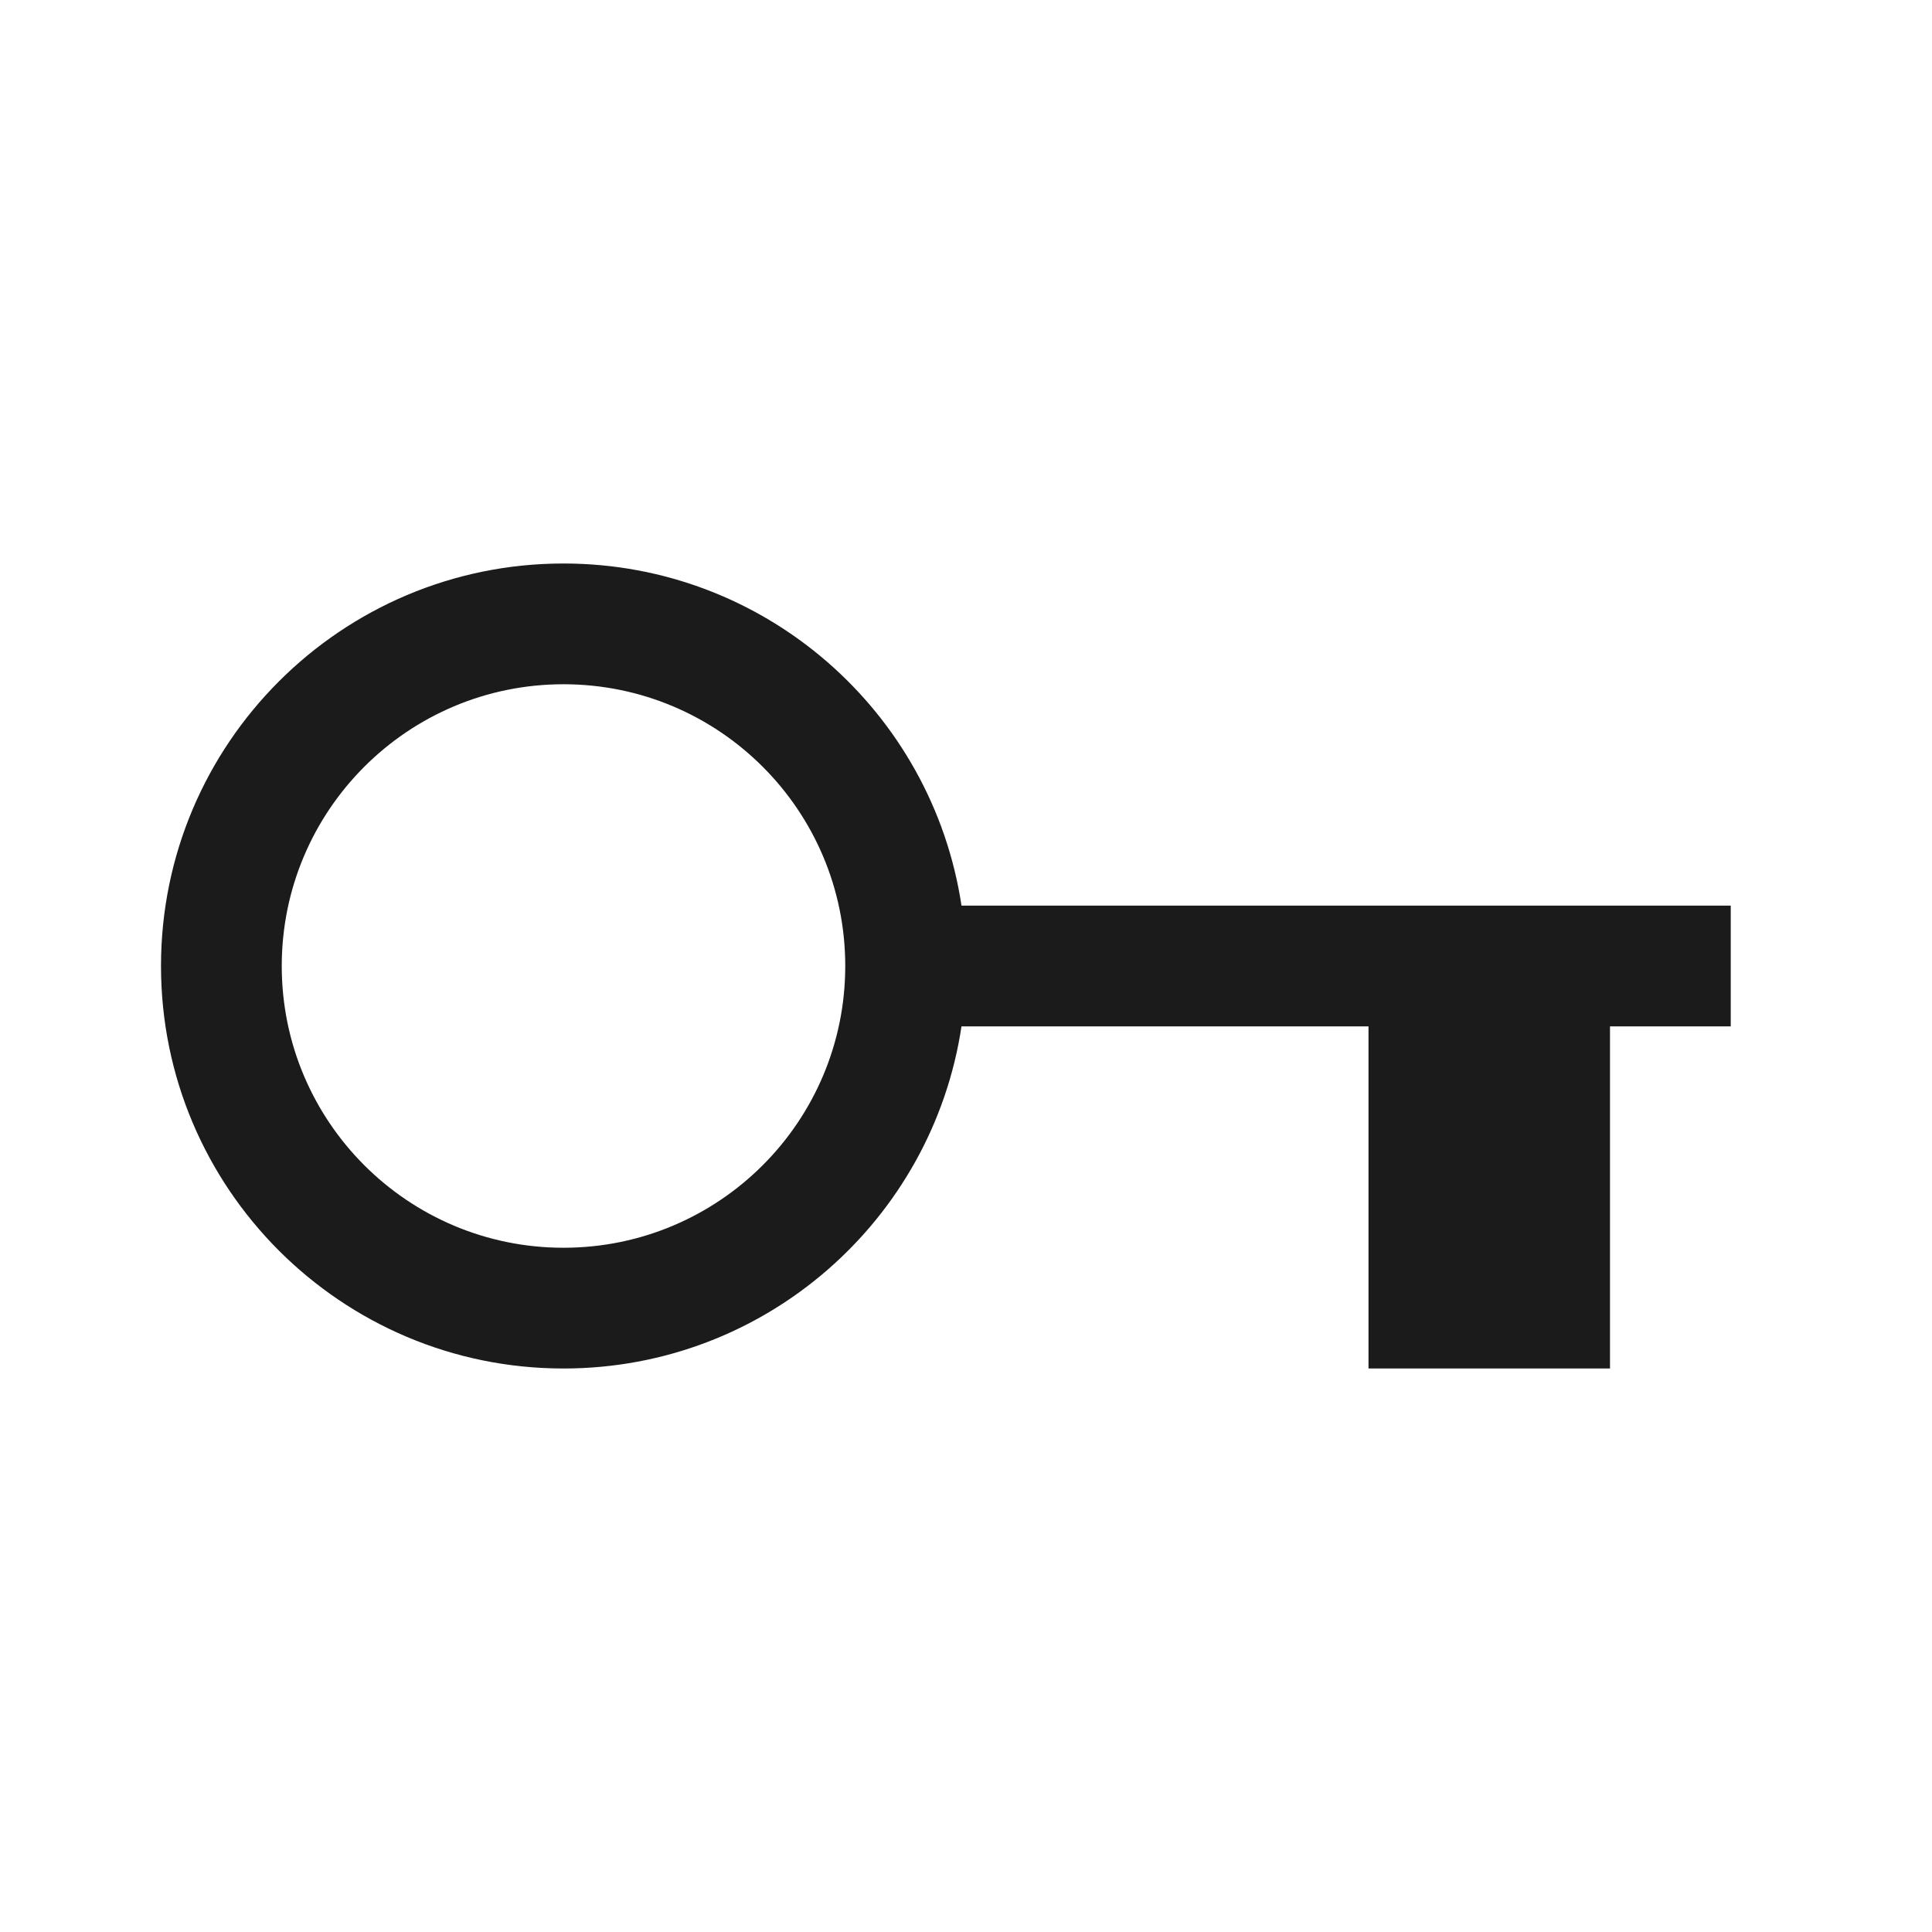 <svg width="24" height="24" viewBox="0 0 24 24" fill="none" xmlns="http://www.w3.org/2000/svg">
<path fill-rule="evenodd" clip-rule="evenodd" d="M7 17C9.507 17 11.582 15.156 11.944 12.75H17V17H20V12.75H21.5V11.25H11.944C11.582 8.844 9.507 7 7 7C4.239 7 2 9.239 2 12C2 14.761 4.239 17 7 17ZM7 15.5C8.933 15.5 10.5 13.933 10.5 12C10.5 10.067 8.933 8.5 7 8.5C5.067 8.5 3.5 10.067 3.5 12C3.5 13.933 5.067 15.5 7 15.5Z" fill="#1B1B1B"/>
</svg>
